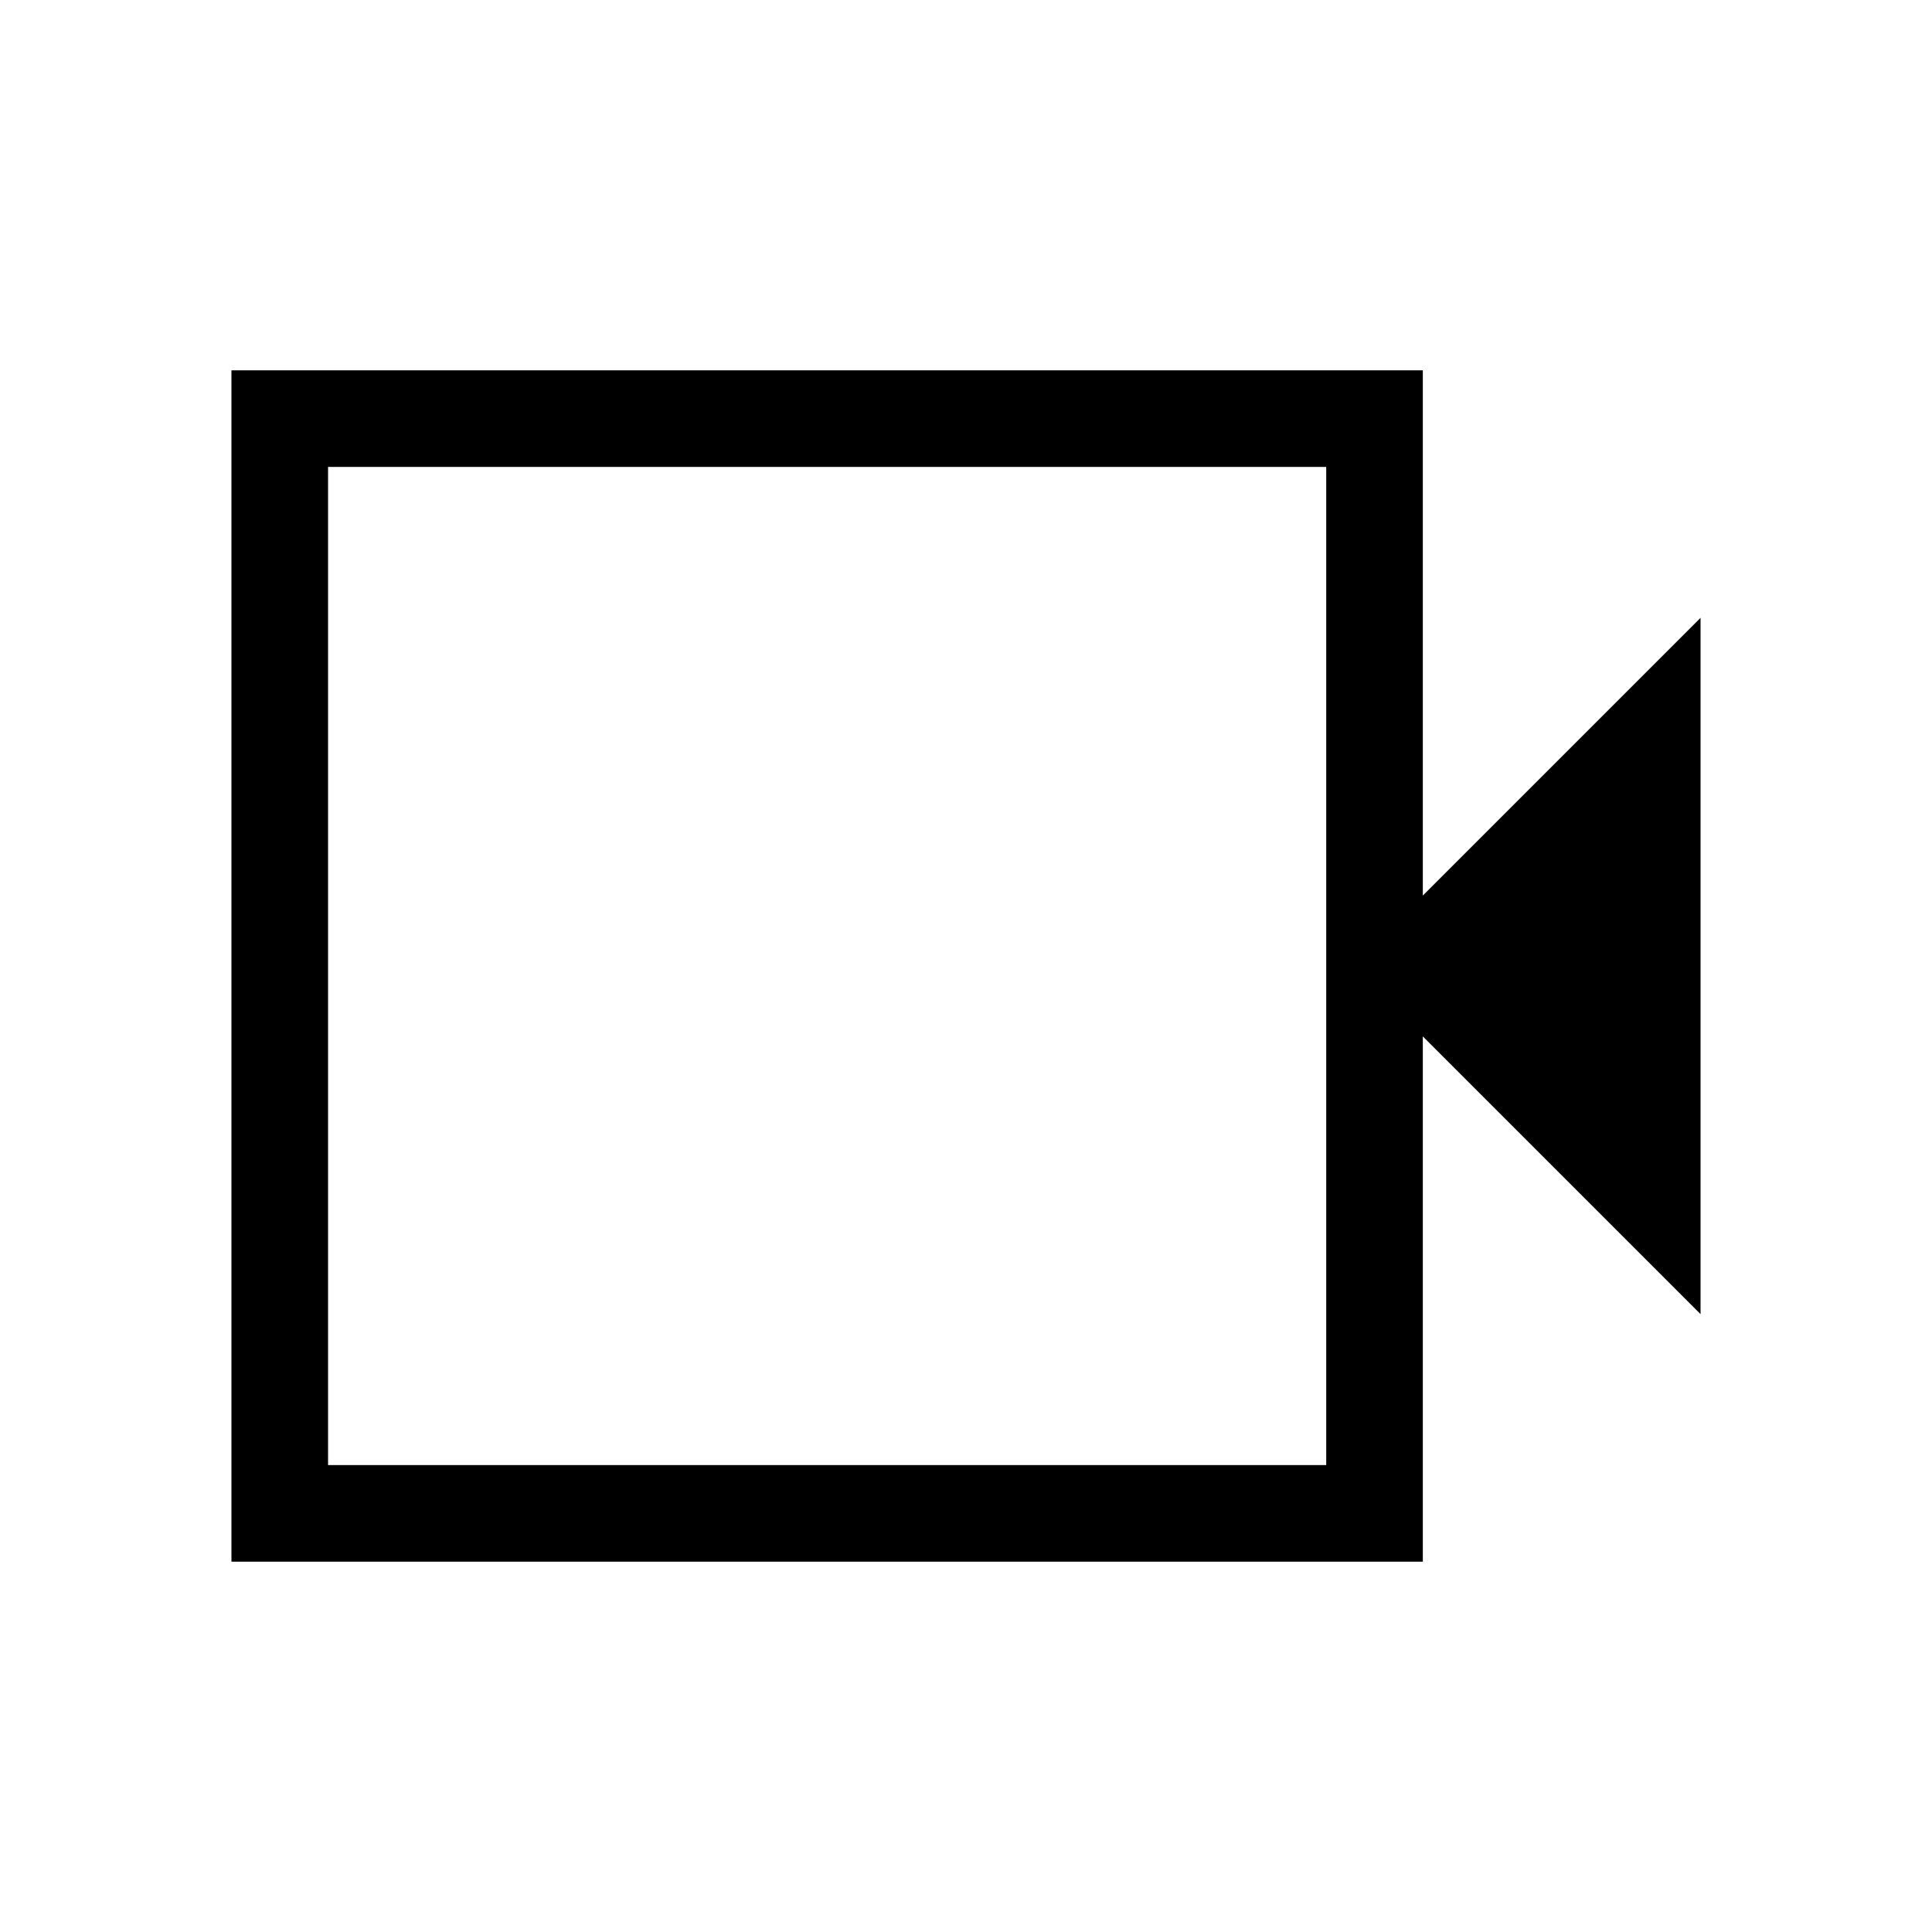 <svg xmlns="http://www.w3.org/2000/svg" height="40" width="40"><path d="M4.792 32.333V7.667H29.458V18.542L35.208 12.792V27.208L29.458 21.458V32.333ZM6.792 30.333H27.458V9.667H6.792ZM6.792 9.667V30.333Z"/></svg>